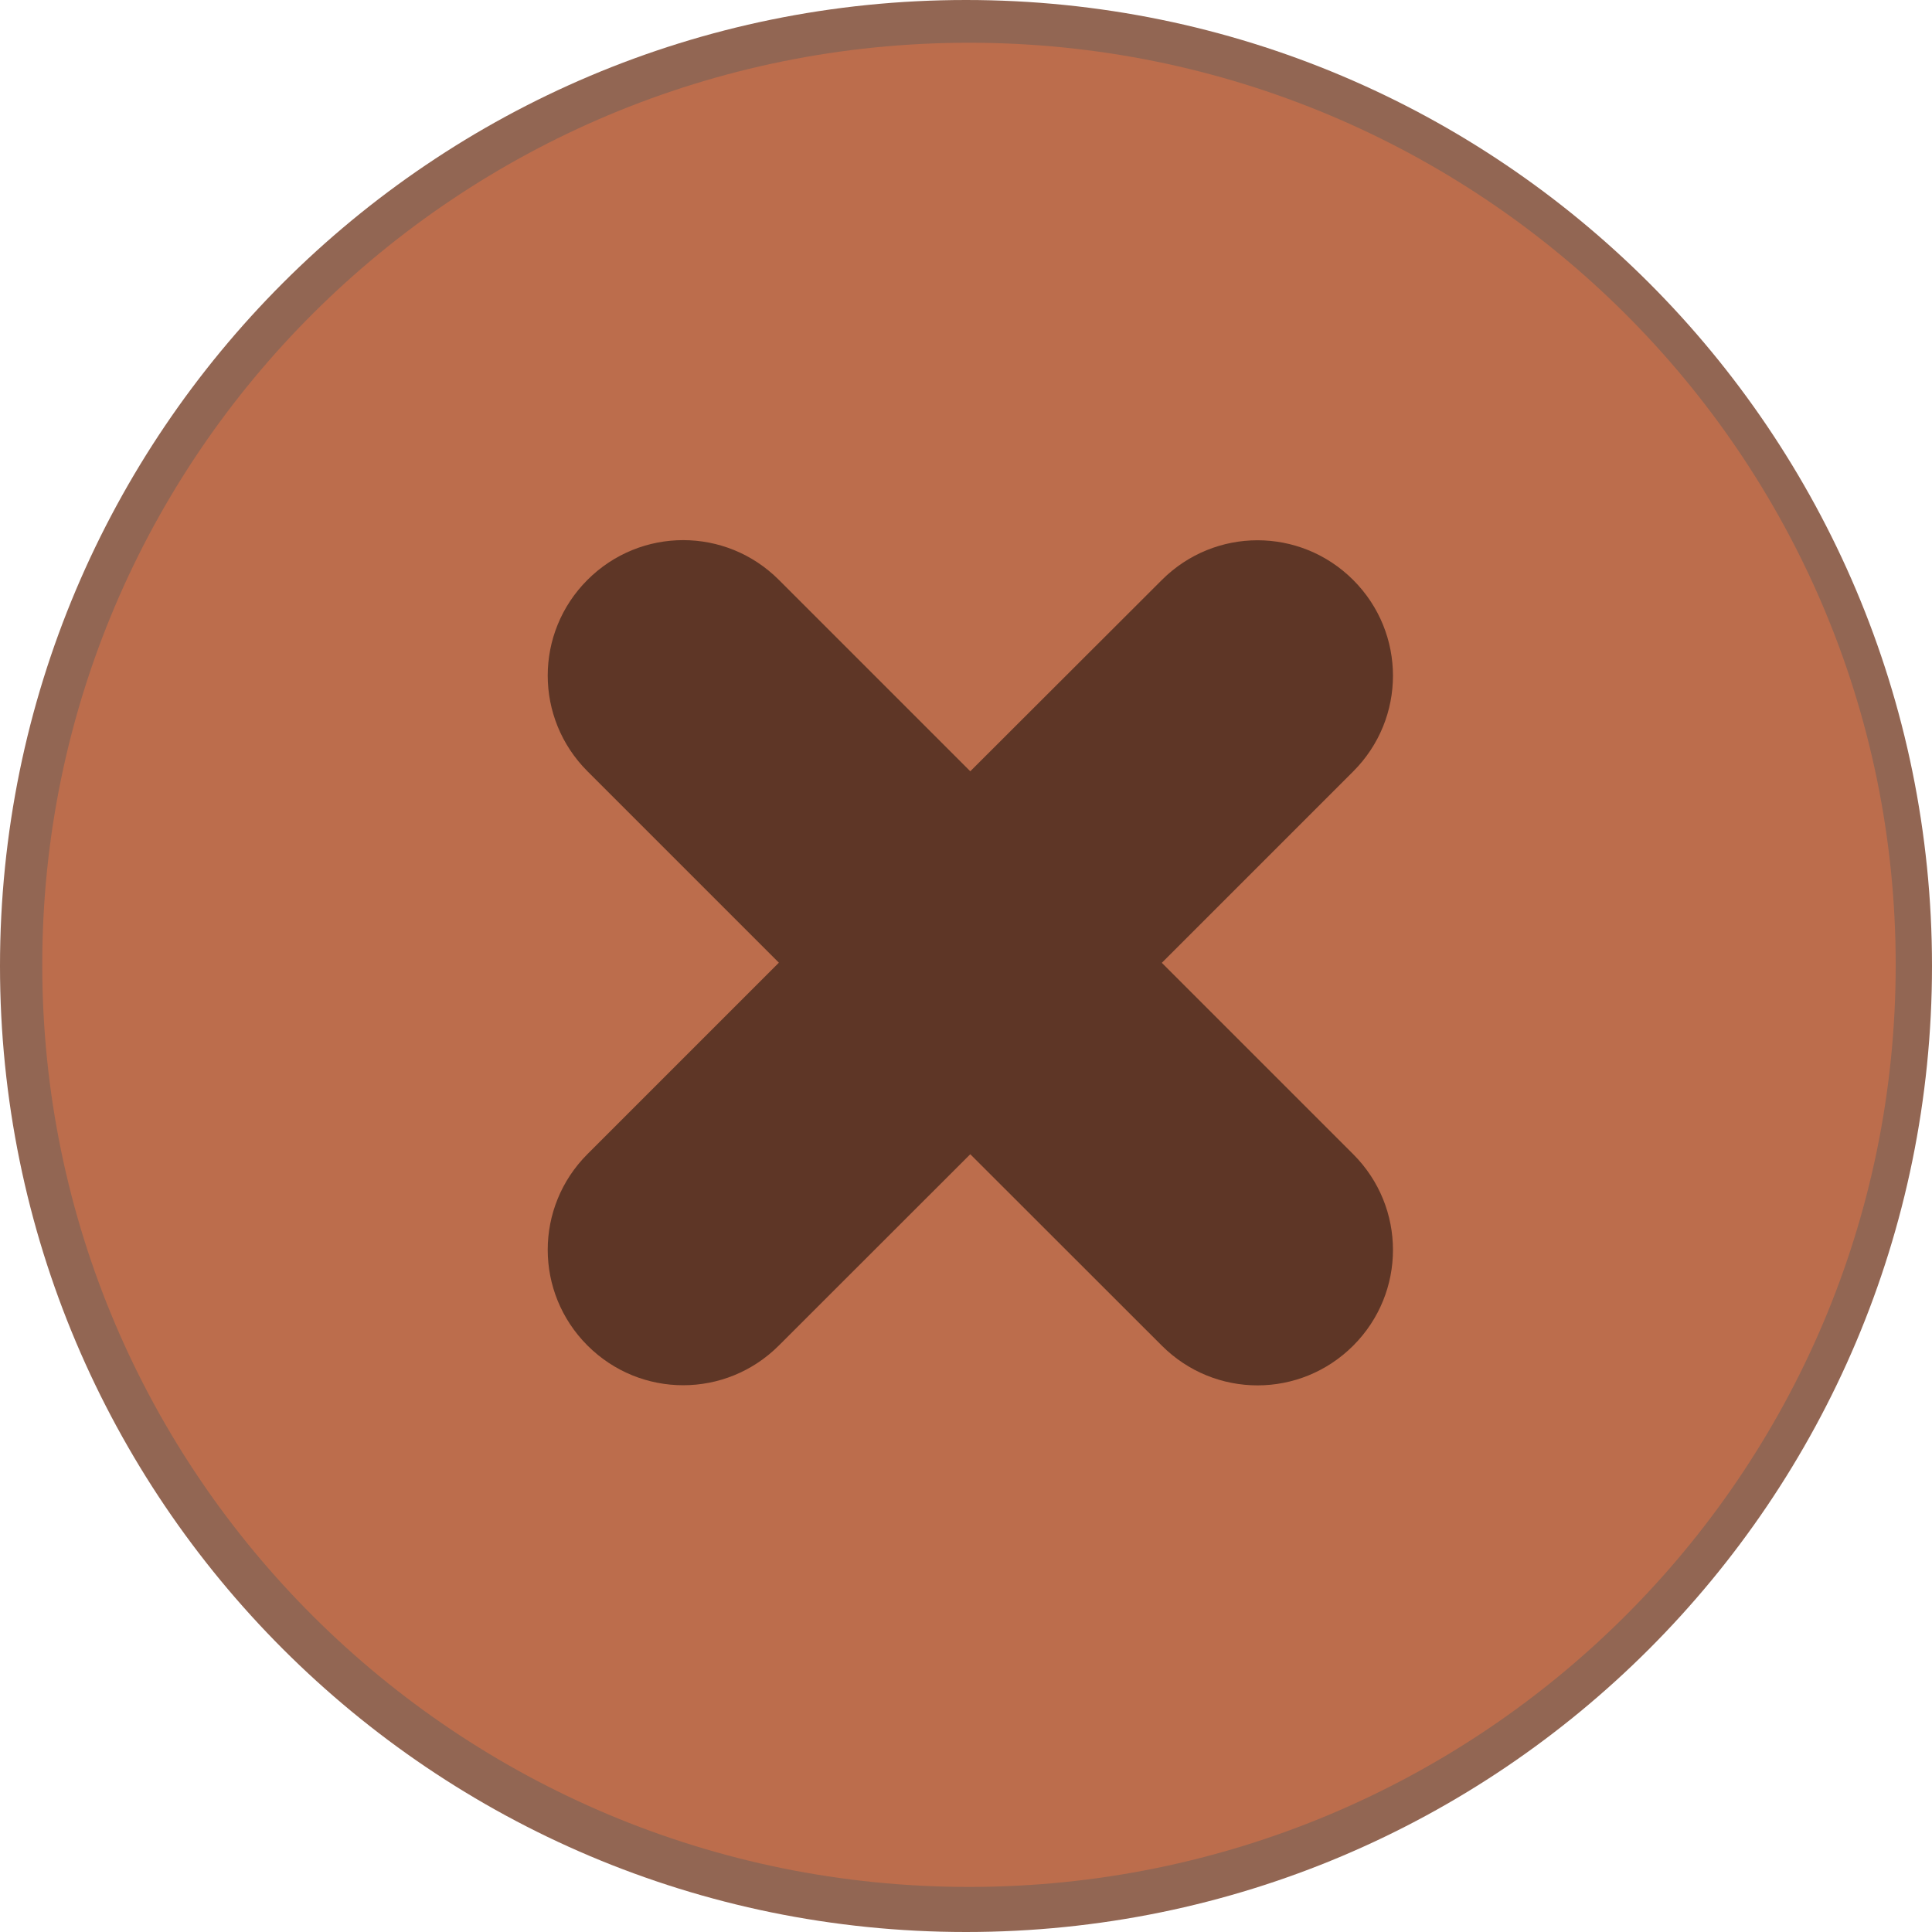 <?xml version="1.0" encoding="UTF-8" standalone="no"?>
<svg
   xmlns:dc="http://purl.org/dc/elements/1.1/"
   xmlns:cc="http://creativecommons.org/ns#"
   xmlns:rdf="http://www.w3.org/1999/02/22-rdf-syntax-ns#"
   xmlns:svg="http://www.w3.org/2000/svg"
   xmlns="http://www.w3.org/2000/svg"
   xmlns:sodipodi="http://sodipodi.sourceforge.net/DTD/sodipodi-0.dtd"
   xmlns:inkscape="http://www.inkscape.org/namespaces/inkscape"
   width="28"
   height="28"
   version="1.1"
   style="enable-background:new"
   id="svg8"
   sodipodi:docname="titlebutton-close-active@2.svg"
   inkscape:version="1.0.1 (3bc2e813f5, 2020-09-07)"
   viewBox="0 0 28 28">
  <defs
     id="defs12" />
  <sodipodi:namedview
     pagecolor="#ffffff"
     bordercolor="#666666"
     borderopacity="1"
     objecttolerance="10"
     gridtolerance="10"
     guidetolerance="10"
     inkscape:pageopacity="0"
     inkscape:pageshadow="2"
     inkscape:window-width="1481"
     inkscape:window-height="998"
     id="namedview10"
     showgrid="false"
     inkscape:zoom="51.812501"
     inkscape:cx="7"
     inkscape:cy="7.0026597"
     inkscape:window-x="144"
     inkscape:window-y="6"
     inkscape:window-maximized="0"
     inkscape:current-layer="svg8"
     viewbox-width="16"
     viewbox-height="16"
     inkscape:document-rotation="0" />
  <g
     id="g837"
     transform="scale(2)">
    <path
       style="fill:#926653;fill-opacity:1;fill-rule:evenodd;stroke:none;stroke-width:1"
       d="M 7,14 C 10.866,14 14,10.866 14,7 14,3.134 10.866,1.75e-7 7,1.75e-7 3.134,1.75e-7 0,3.134 0,7 c 0,3.866 3.134,7 7,7"
       id="path2"
       inkscape:connector-curvature="0" />
    <g
       id="g817"
       transform="matrix(0.904,0,0,0.938,-0.21,-0.799)"
       style="fill:#bc6d4c;fill-opacity:1">
      <path
         inkscape:connector-curvature="0"
         id="path4"
         d="m 8,15.429 c 4.103,0 7.428,-3.189 7.428,-7.124 0,-3.934 -3.326,-7.123 -7.428,-7.123 -4.103,0 -7.429,3.189 -7.429,7.123 0,3.934 3.326,7.124 7.429,7.124"
         style="fill:#bc6d4c;fill-opacity:1;fill-rule:evenodd;stroke:none;stroke-width:1.119" />
    </g>
    <path
       inkscape:transform-center-y="-5.3389843"
       inkscape:transform-center-x="26.250006"
       style="opacity:0.5;fill:#000000;fill-opacity:1;stroke:none;stroke-width:1.962;stroke-linecap:round;stroke-linejoin:round;stroke-miterlimit:4;stroke-dasharray:none;stroke-opacity:1;enable-background:new"
       d="m 4.257,4.202 c -0.384,0.384 -0.384,1.003 0,1.387 l 1.387,1.387 -1.387,1.387 c -0.384,0.384 -0.384,1.003 0,1.387 0.384,0.384 1.003,0.384 1.387,0 L 7.031,8.364 8.419,9.751 c 0.384,0.384 1.003,0.384 1.387,0 0.384,-0.384 0.384,-1.003 0,-1.387 l -1.387,-1.387 1.387,-1.387 c 0.384,-0.384 0.384,-1.003 0,-1.387 -0.384,-0.384 -1.003,-0.384 -1.387,0 L 7.031,5.589 5.644,4.202 c -0.384,-0.384 -1.003,-0.384 -1.387,0 z"
       id="path4-3"
       inkscape:connector-curvature="0" />
  </g>
</svg>
